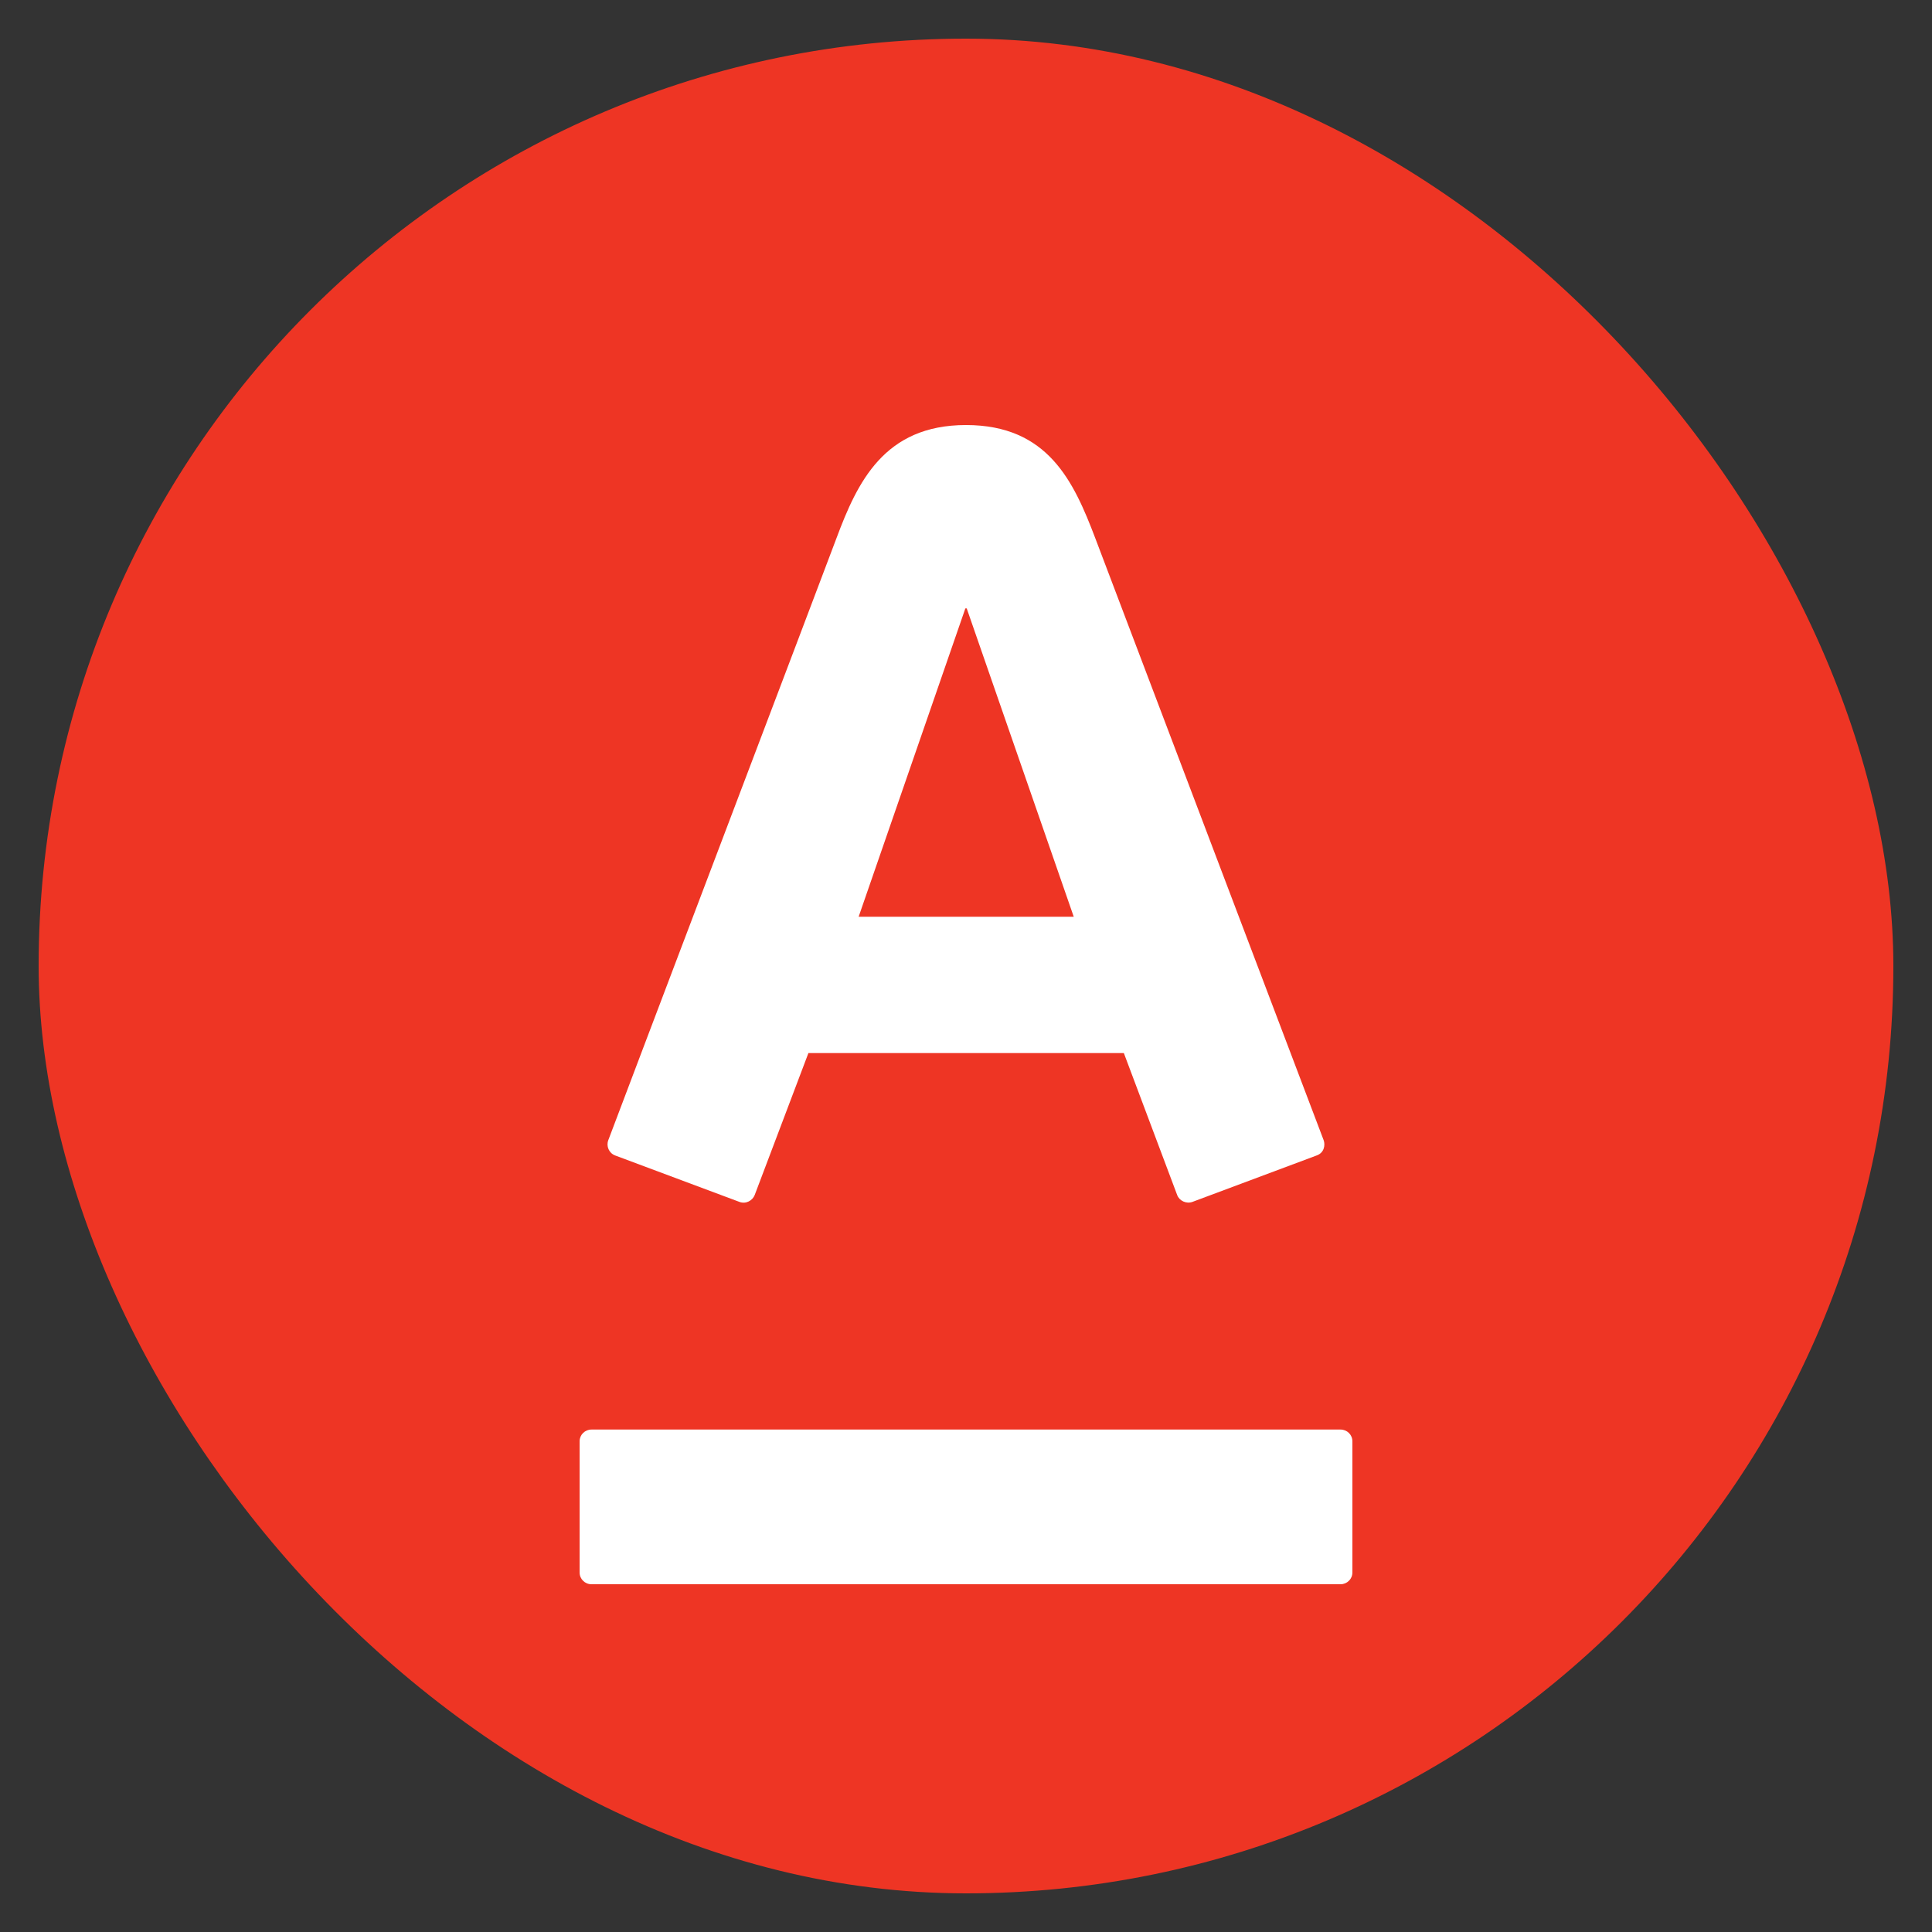 <svg width="30" height="30" viewBox="0 0 30 30" fill="none" xmlns="http://www.w3.org/2000/svg">
<rect x="0" y="0" width="30" height="30" fill="#333333" stroke="none"/>
<rect x="0.6" y="0.6" width="28.8" height="28.8" rx="14.4" fill="#EE3524"/>
<path d="M15 6.6C16.273 6.6 16.673 7.477 17.007 8.356C17.149 8.728 20.455 17.444 20.554 17.706C20.58 17.779 20.564 17.9 20.445 17.942C20.328 17.985 18.61 18.628 18.516 18.663C18.42 18.697 18.313 18.647 18.279 18.556C18.244 18.465 17.532 16.566 17.451 16.352C17.215 16.352 12.789 16.352 12.553 16.352C12.472 16.565 11.753 18.469 11.719 18.556C11.685 18.643 11.582 18.701 11.482 18.663C11.383 18.625 9.656 17.98 9.552 17.942C9.455 17.905 9.411 17.798 9.445 17.706C9.566 17.379 12.823 8.803 12.989 8.356C13.312 7.492 13.727 6.6 15 6.6ZM9.184 22.198C9.083 22.198 9 22.279 9 22.381V24.417C9 24.519 9.083 24.6 9.184 24.6H20.816C20.917 24.6 21 24.519 21 24.417V22.381C21 22.279 20.918 22.198 20.816 22.198H9.184ZM14.99 9.447L13.333 14.235H16.673L15.011 9.447H14.99Z" fill="white"/>
</svg>
